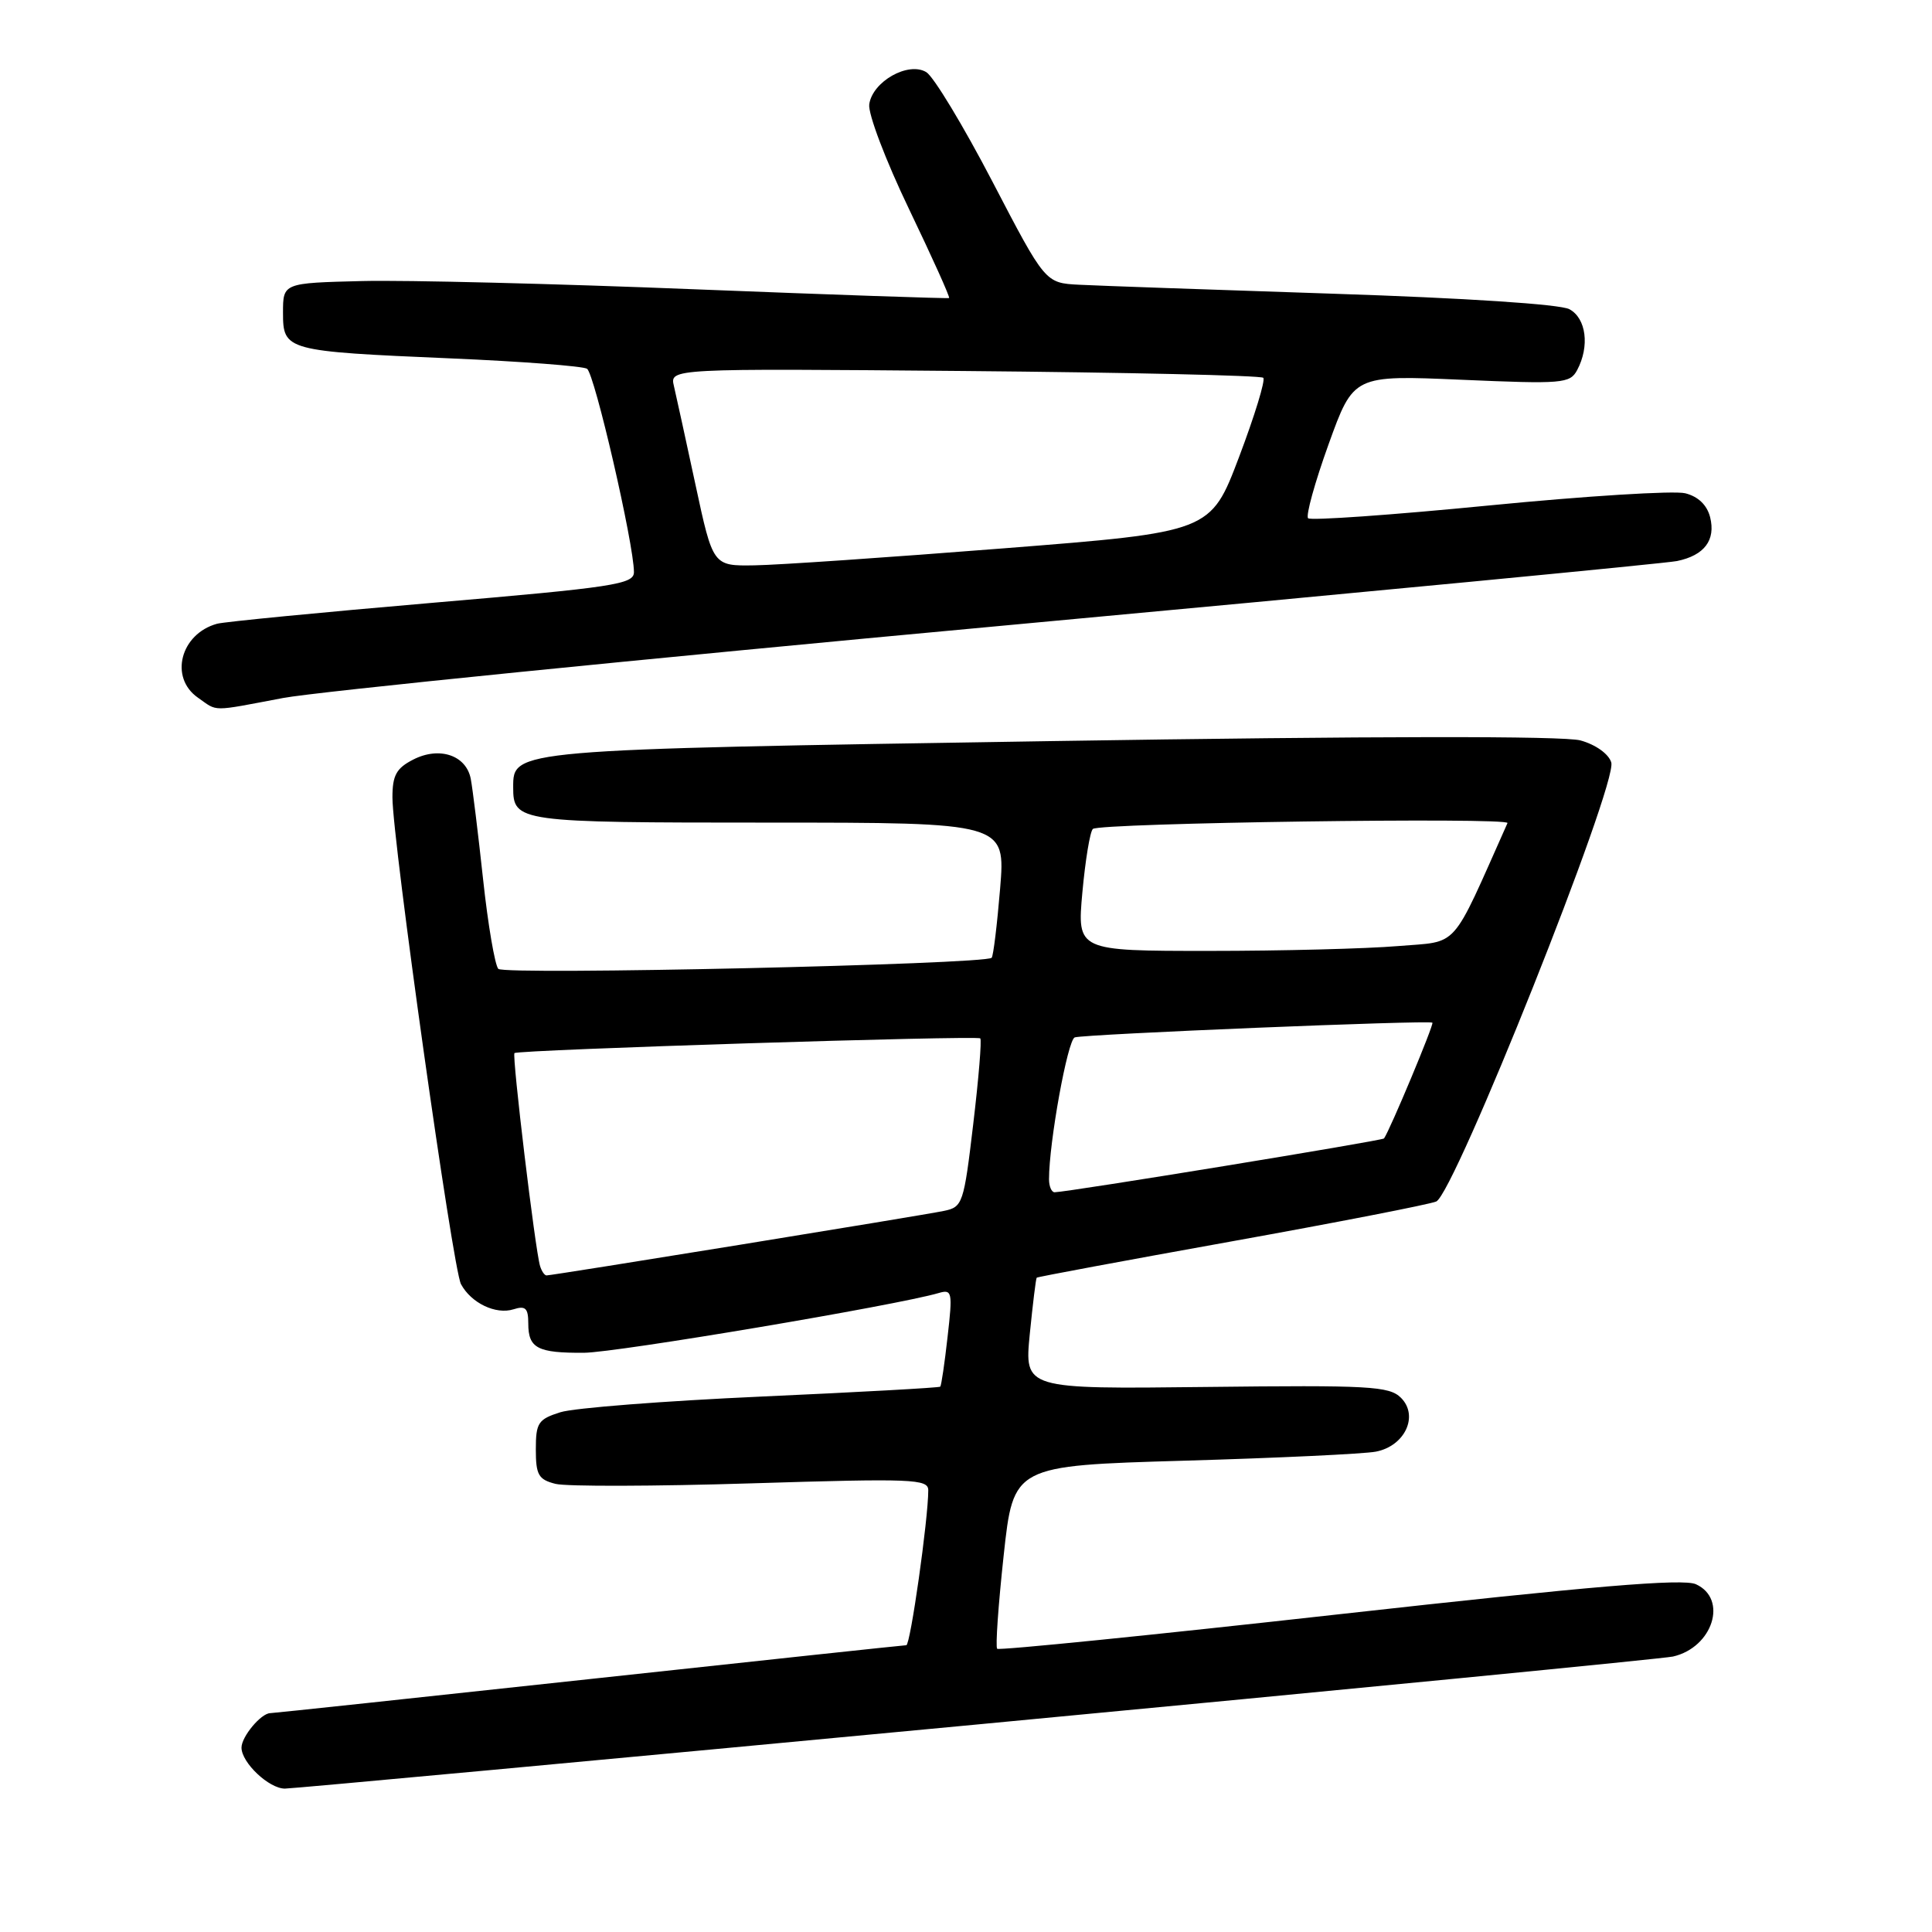 <?xml version="1.0" encoding="UTF-8" standalone="no"?>
<!DOCTYPE svg PUBLIC "-//W3C//DTD SVG 1.1//EN" "http://www.w3.org/Graphics/SVG/1.1/DTD/svg11.dtd" >
<svg xmlns="http://www.w3.org/2000/svg" xmlns:xlink="http://www.w3.org/1999/xlink" version="1.1" viewBox="0 0 256 256">
 <g >
 <path fill="currentColor"
d=" M 129.50 228.50 C 179.00 223.82 220.48 219.77 221.68 219.50 C 226.96 218.29 228.99 211.87 224.72 209.92 C 223.01 209.14 211.06 210.15 177.50 213.89 C 152.79 216.65 132.37 218.71 132.13 218.47 C 131.89 218.23 132.28 212.67 132.99 206.12 C 134.28 194.21 134.28 194.21 156.89 193.55 C 169.32 193.19 180.77 192.65 182.31 192.35 C 186.16 191.61 188.03 187.60 185.63 185.21 C 184.08 183.67 181.45 183.53 159.82 183.78 C 135.74 184.06 135.74 184.06 136.45 176.78 C 136.85 172.78 137.26 169.41 137.37 169.30 C 137.47 169.19 149.02 167.04 163.03 164.52 C 177.04 162.00 189.31 159.61 190.30 159.21 C 192.69 158.24 214.39 103.81 213.50 101.02 C 213.15 99.89 211.42 98.66 209.42 98.11 C 207.21 97.50 181.83 97.53 139.23 98.20 C 67.76 99.33 68.00 99.31 68.00 104.32 C 68.00 108.92 68.59 109.00 101.82 109.00 C 133.24 109.00 133.24 109.00 132.52 117.75 C 132.12 122.56 131.62 126.68 131.40 126.91 C 130.56 127.79 66.83 129.23 66.03 128.38 C 65.58 127.90 64.66 122.55 64.01 116.50 C 63.36 110.45 62.62 104.47 62.38 103.21 C 61.78 100.07 58.22 98.87 54.75 100.65 C 52.52 101.79 52.00 102.73 52.00 105.66 C 52.00 111.30 60.00 168.14 61.08 170.15 C 62.42 172.66 65.70 174.23 68.04 173.49 C 69.63 172.98 70.00 173.34 70.00 175.37 C 70.00 178.65 71.22 179.29 77.39 179.25 C 81.75 179.21 118.80 172.97 124.39 171.33 C 126.16 170.81 126.24 171.20 125.56 177.13 C 125.17 180.63 124.73 183.60 124.59 183.74 C 124.45 183.88 113.80 184.47 100.92 185.05 C 88.04 185.63 76.04 186.56 74.25 187.13 C 71.31 188.06 71.00 188.53 71.00 192.06 C 71.00 195.43 71.35 196.05 73.61 196.62 C 75.05 196.98 86.75 196.95 99.61 196.55 C 120.95 195.89 123.00 195.97 123.00 197.47 C 123.00 201.28 120.63 218.00 120.09 218.00 C 119.77 218.00 100.83 220.03 78.00 222.50 C 55.17 224.97 36.19 227.00 35.82 227.00 C 34.60 227.00 32.00 230.11 32.00 231.57 C 32.00 233.56 35.64 237.00 37.75 237.00 C 38.71 237.00 80.00 233.18 129.50 228.50 Z  M 37.50 92.49 C 41.90 91.66 84.65 87.36 132.50 82.94 C 180.35 78.52 220.72 74.65 222.22 74.34 C 225.84 73.59 227.36 71.57 226.60 68.53 C 226.19 66.92 225.02 65.79 223.30 65.36 C 221.83 64.99 210.13 65.72 197.28 66.98 C 184.44 68.24 173.66 69.00 173.33 68.67 C 173.00 68.34 174.22 63.93 176.04 58.88 C 179.35 49.70 179.35 49.70 193.66 50.32 C 207.05 50.90 208.03 50.82 208.98 49.04 C 210.66 45.89 210.19 42.17 207.95 40.97 C 206.72 40.31 194.12 39.49 176.70 38.92 C 160.64 38.39 145.47 37.86 143.00 37.73 C 138.50 37.50 138.50 37.50 131.50 24.06 C 127.65 16.67 123.71 10.15 122.74 9.56 C 120.36 8.12 115.61 10.79 115.18 13.82 C 115.00 15.06 117.36 21.27 120.44 27.68 C 123.51 34.08 125.91 39.39 125.76 39.49 C 125.62 39.58 110.43 39.06 92.00 38.33 C 73.57 37.59 53.78 37.10 48.00 37.24 C 37.50 37.50 37.50 37.50 37.50 41.43 C 37.50 46.46 37.85 46.55 59.74 47.49 C 69.09 47.89 77.20 48.51 77.78 48.86 C 78.78 49.48 84.00 72.11 84.00 75.81 C 84.00 77.42 81.37 77.82 57.25 79.88 C 42.54 81.14 29.72 82.39 28.76 82.65 C 23.91 83.99 22.41 89.78 26.22 92.44 C 28.91 94.32 27.82 94.32 37.50 92.49 Z  M 71.56 167.75 C 70.91 165.62 67.82 139.85 68.17 139.54 C 68.66 139.10 129.43 137.18 129.89 137.59 C 130.10 137.78 129.68 142.88 128.96 148.93 C 127.71 159.49 127.56 159.94 125.08 160.45 C 122.29 161.04 73.21 169.00 72.42 169.00 C 72.15 169.00 71.77 168.44 71.56 167.75 Z  M 139.00 156.25 C 139.00 151.37 141.47 137.77 142.41 137.46 C 143.73 137.03 189.38 135.15 189.80 135.51 C 190.04 135.72 184.20 149.69 183.39 150.85 C 183.17 151.15 141.73 157.92 139.75 157.98 C 139.34 157.99 139.00 157.21 139.00 156.25 Z  M 143.42 118.25 C 143.81 113.99 144.43 110.20 144.81 109.84 C 145.65 109.04 200.10 108.27 199.75 109.06 C 192.13 126.14 193.44 124.67 185.23 125.36 C 181.09 125.71 169.83 126.00 160.21 126.00 C 142.72 126.00 142.72 126.00 143.42 118.25 Z  M 92.16 64.25 C 90.89 58.34 89.60 52.45 89.30 51.16 C 88.74 48.82 88.74 48.82 127.79 49.16 C 149.26 49.35 167.08 49.75 167.39 50.06 C 167.70 50.36 166.25 55.09 164.18 60.56 C 160.41 70.50 160.41 70.50 132.96 72.66 C 117.86 73.85 103.02 74.87 99.98 74.91 C 94.47 75.00 94.47 75.00 92.16 64.25 Z "/>
</g>
</svg>